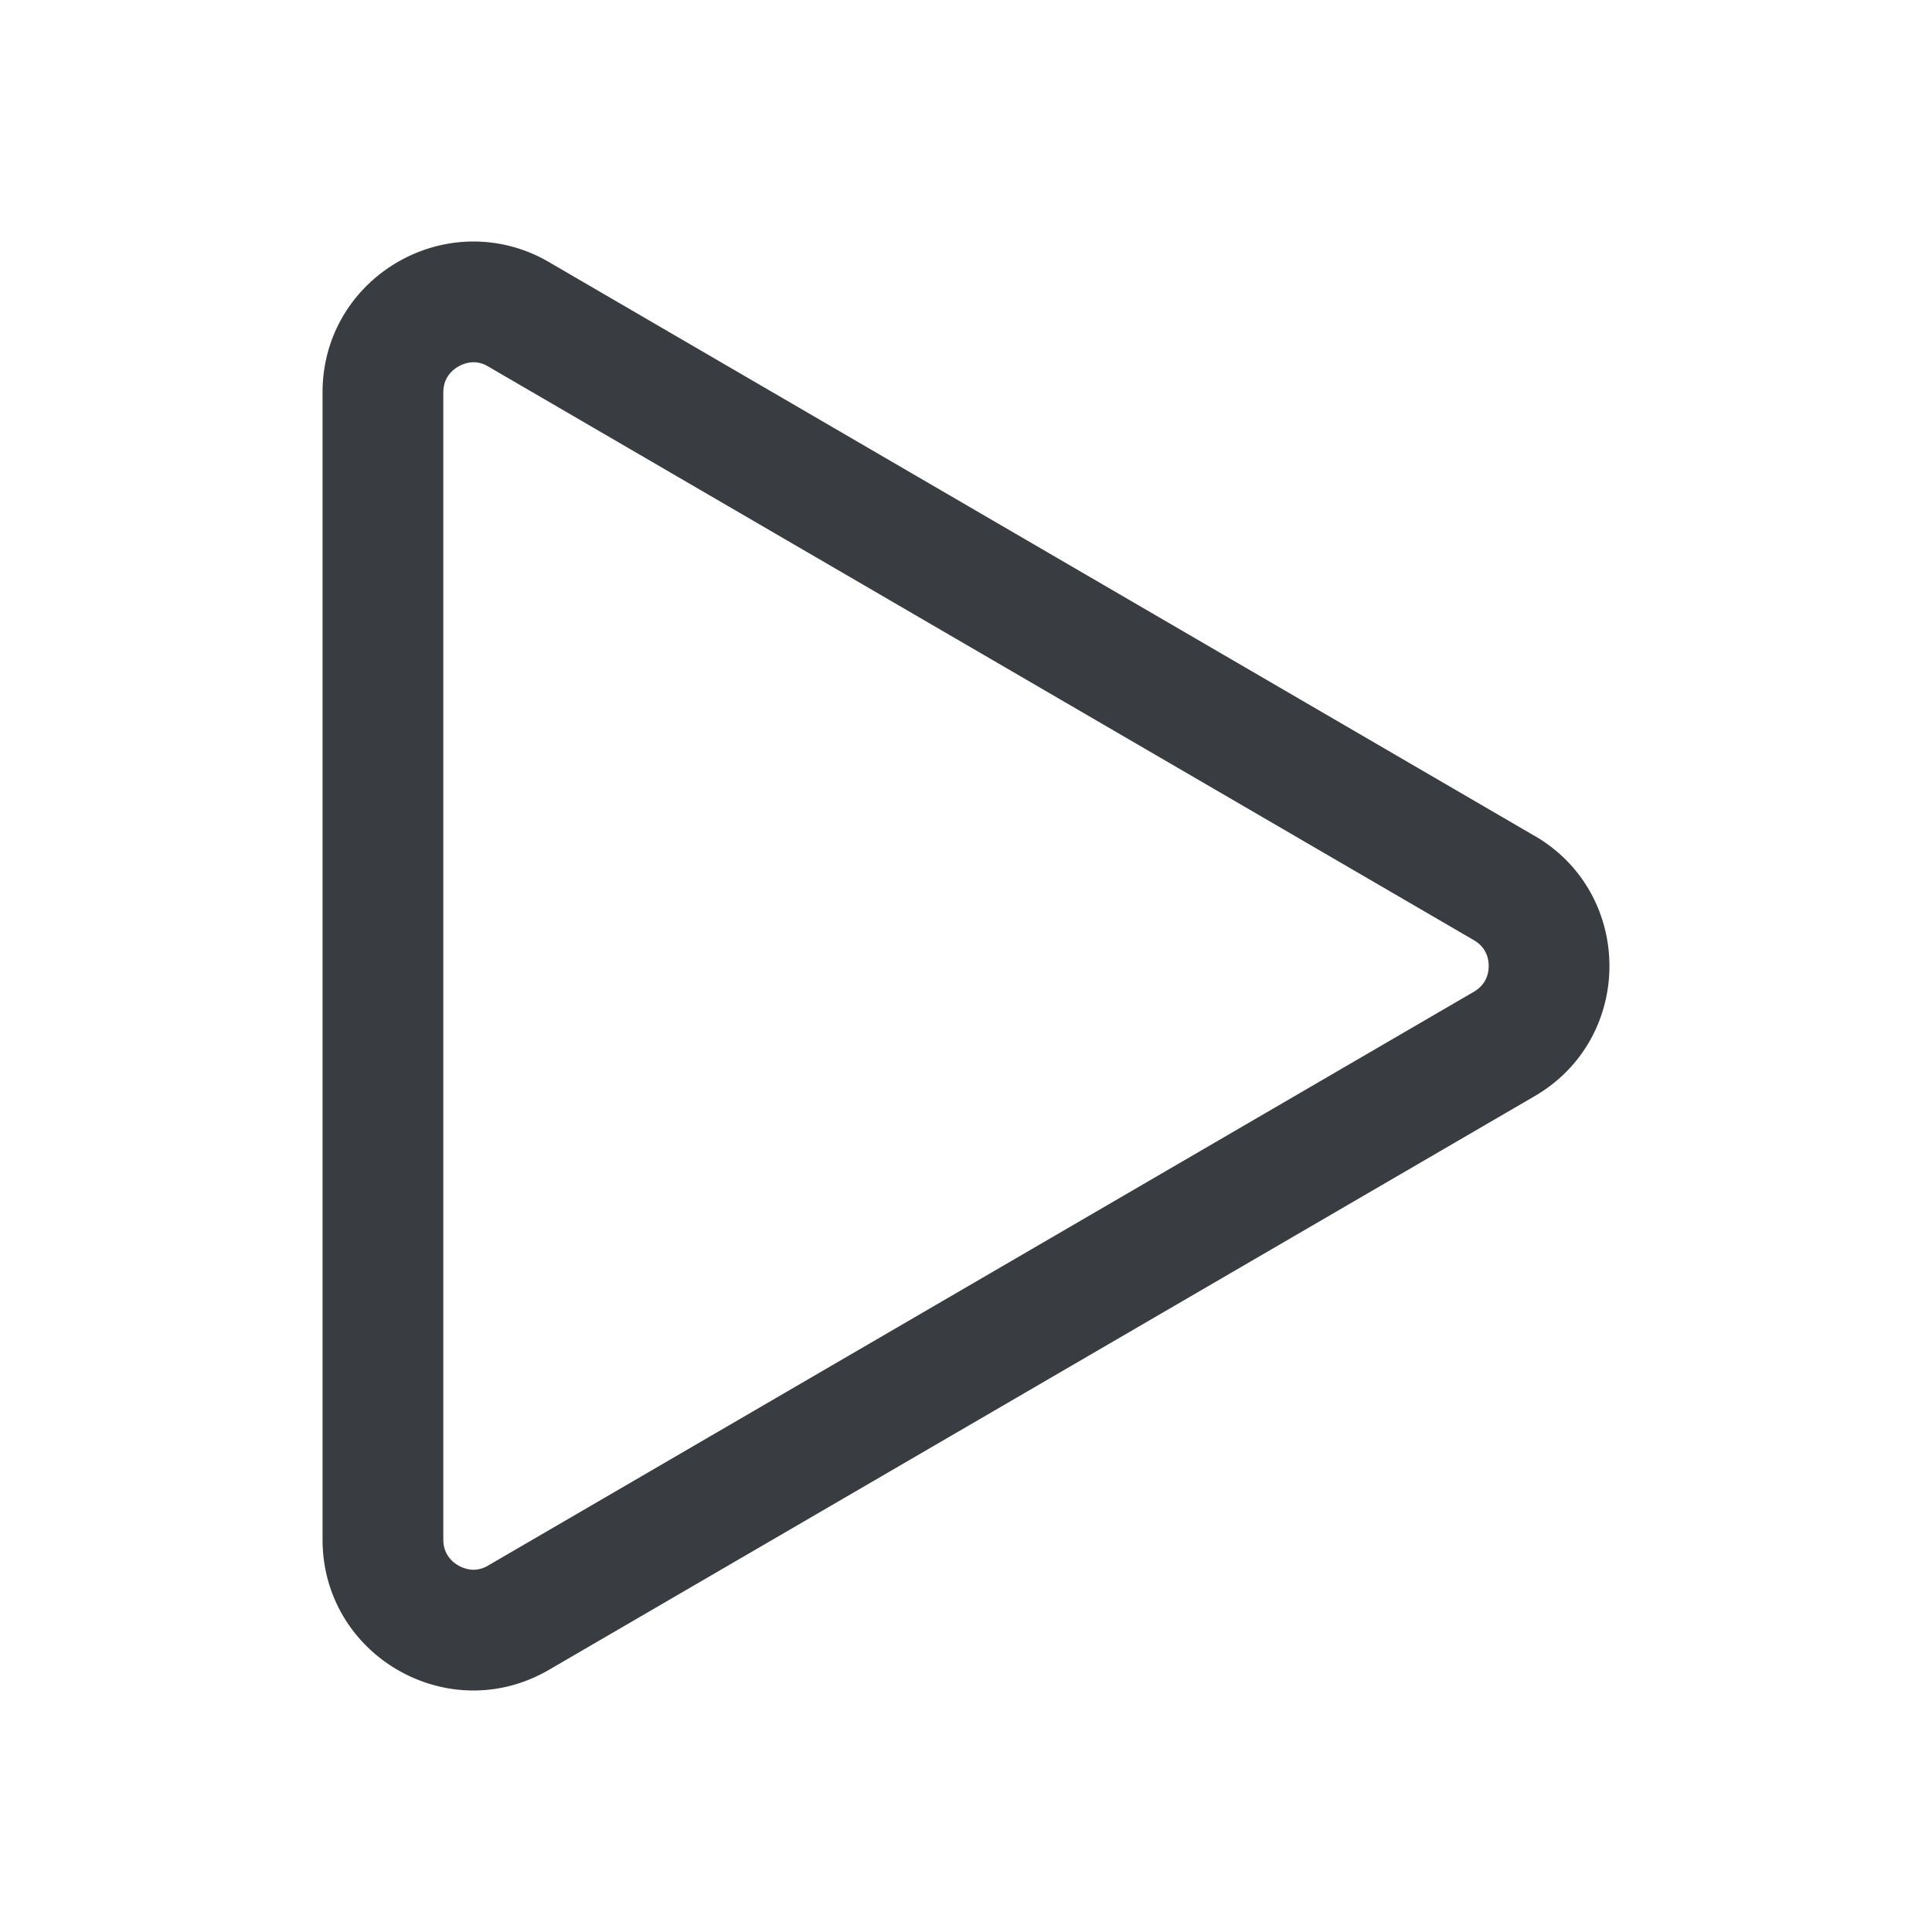 <svg xmlns:xlink="http://www.w3.org/1999/xlink" aria-hidden="true" class="tcl-video__replay-icon tcl-icon tcl-icon--round tds-icon tds-icon-play" viewBox="0 0 30 30" xmlns="http://www.w3.org/2000/svg" width="30"  height="30" ><defs><symbol id="tds-icon-play" viewBox="0 0 24 24" xmlns="http://www.w3.org/2000/svg">
    <path fill="#393C41" d="M19.057 10.38 6.815 3.253A1.857 1.857 0 0 0 5.882 3c-.978 0-1.875.782-1.875 1.874v14.252c0 1.092.897 1.874 1.875 1.874.312 0 .631-.08.933-.254l12.242-7.125c1.248-.72 1.248-2.522 0-3.242zm-.755 1.944L6.065 19.447a.36.36 0 0 1-.183.053c-.151 0-.375-.119-.375-.374V4.874c0-.255.224-.374.375-.374.062 0 .122.017.178.05l12.247 7.128c.153.089.186.224.186.322s-.033.233-.19.324z"></path>
  </symbol></defs>
        <use xlink:href="#tds-icon-play"></use>
      </svg>